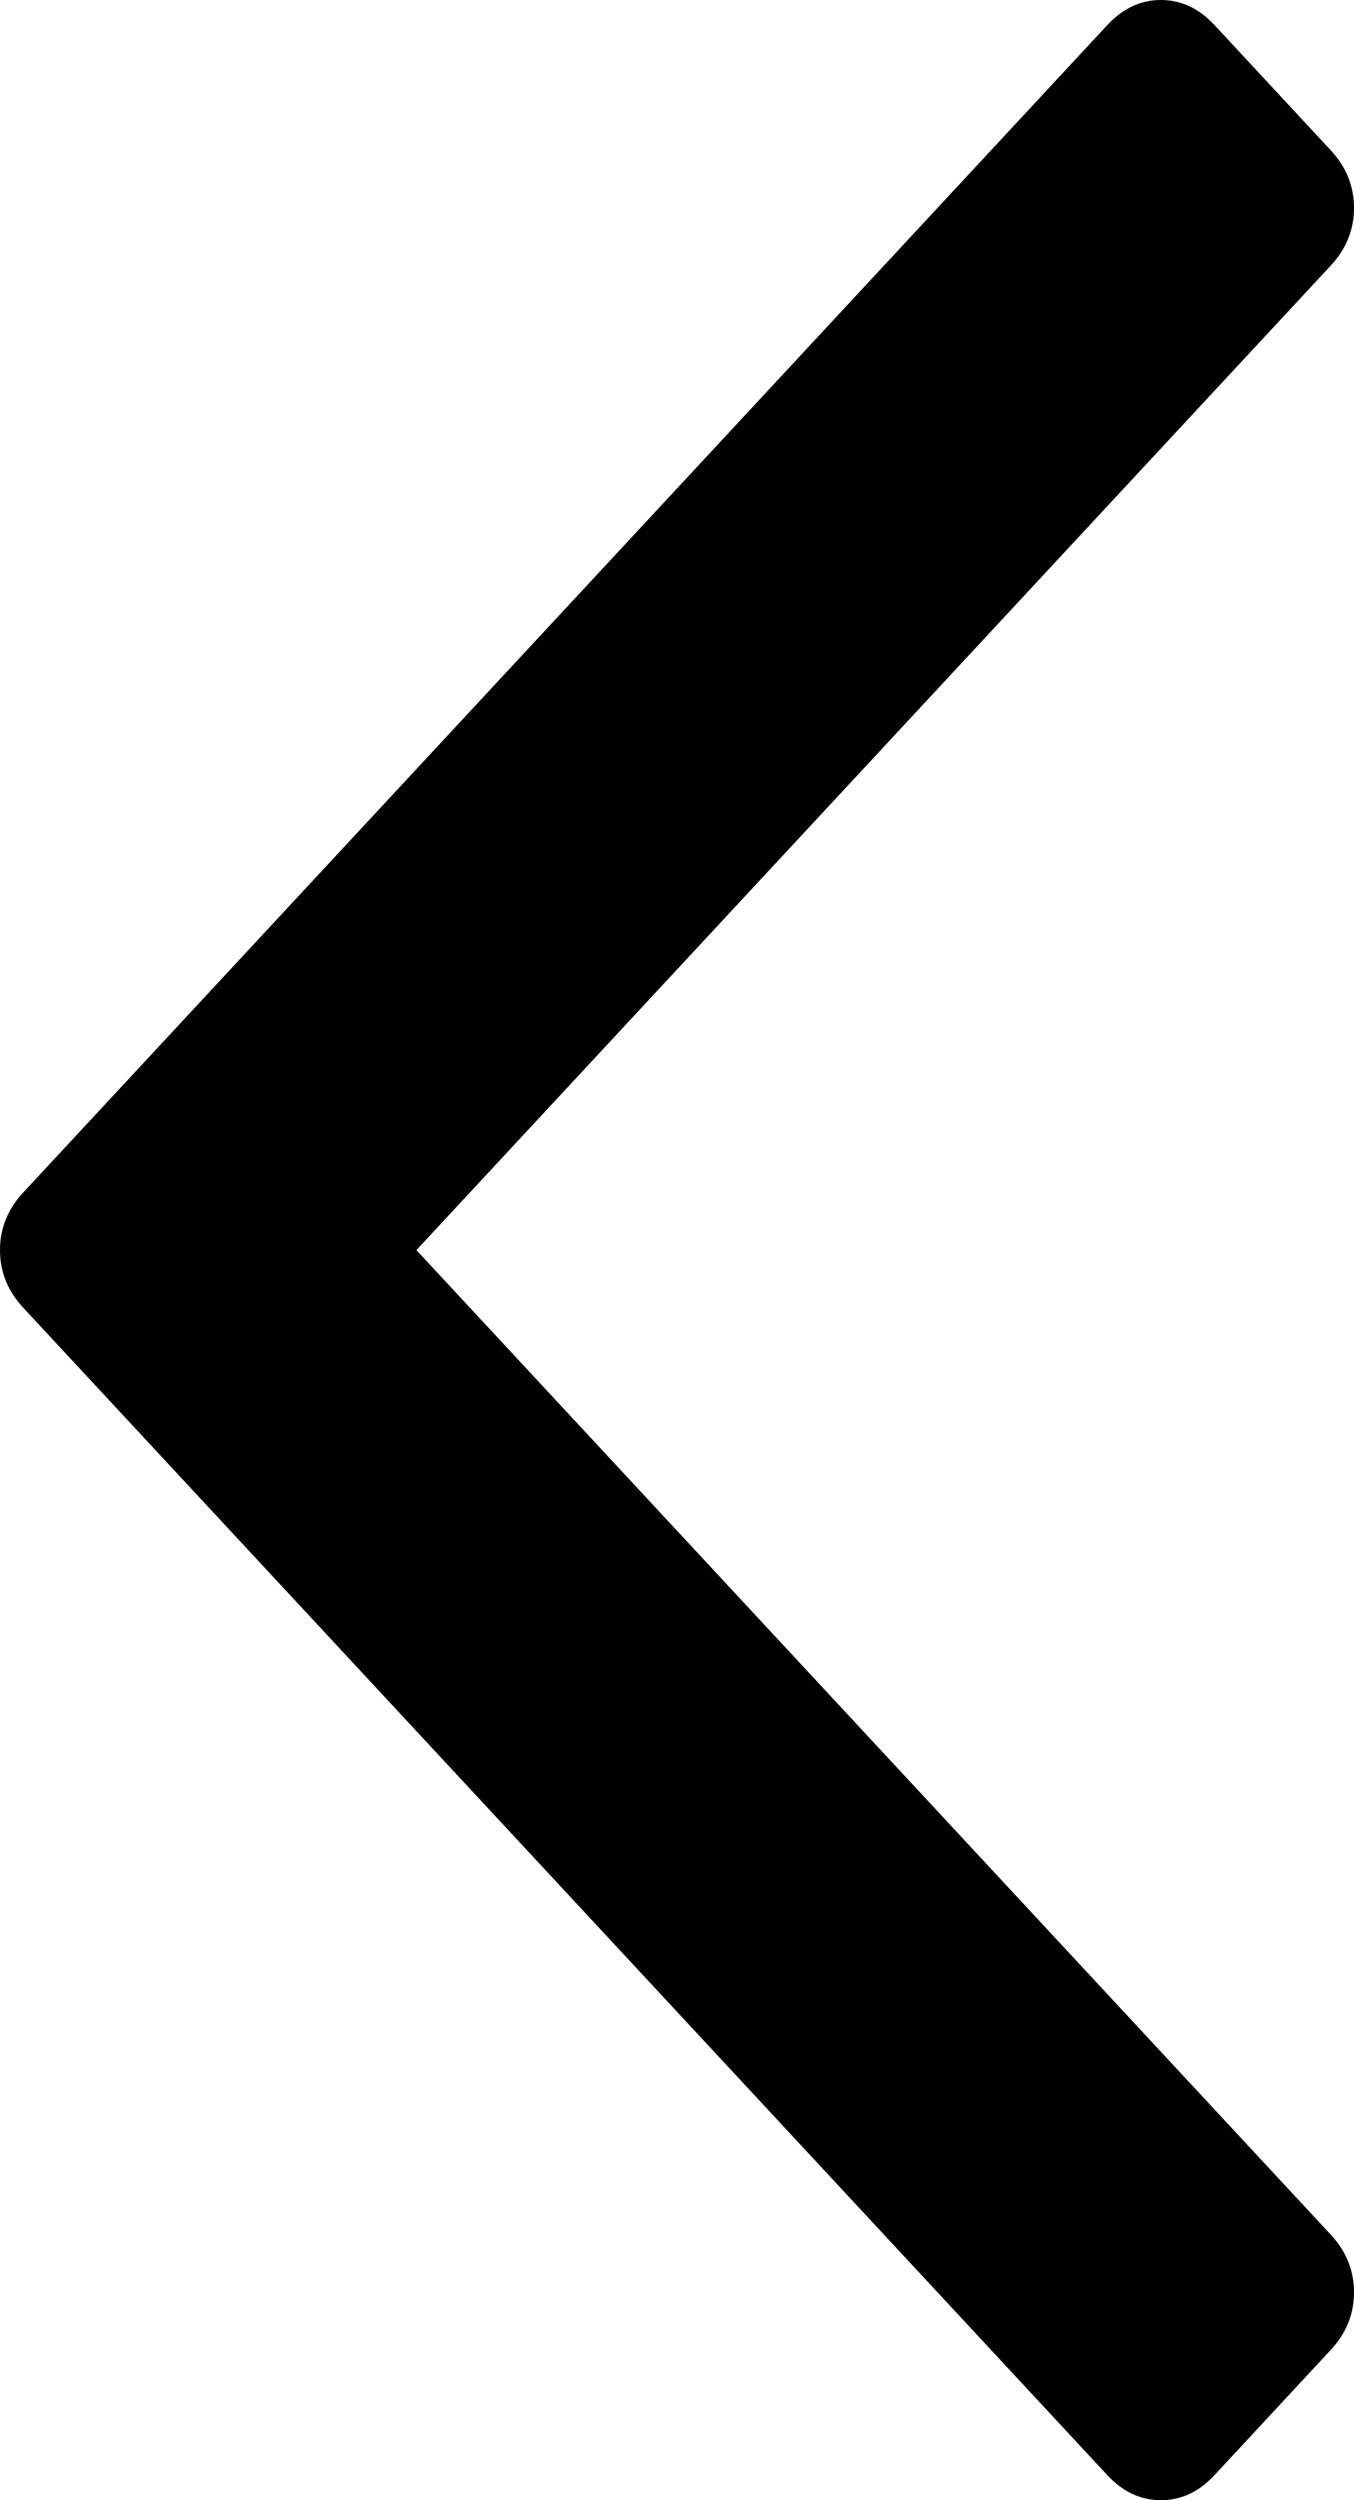 ﻿<?xml version="1.0" encoding="utf-8"?>
<svg version="1.1" xmlns:xlink="http://www.w3.org/1999/xlink" width="13px" height="24px" xmlns="http://www.w3.org/2000/svg">
  <g transform="matrix(1 0 0 1 -704 -2747 )">
    <path d="M 12.777 1.443  C 12.926 1.603  13 1.788  13 1.996  C 13 2.204  12.926 2.389  12.777 2.549  L 3.998 12  L 12.777 21.451  C 12.926 21.611  13 21.796  13 22.004  C 13 22.212  12.926 22.397  12.777 22.557  L 11.66 23.76  C 11.511 23.92  11.34 24  11.146 24  C 10.952 24  10.781 23.92  10.632 23.76  L 0.223 12.553  C 0.074 12.393  0 12.208  0 12  C 0 11.792  0.074 11.607  0.223 11.447  L 10.632 0.24  C 10.781 0.08  10.952 0  11.146 0  C 11.34 0  11.511 0.08  11.66 0.24  L 12.777 1.443  Z " fill-rule="nonzero" fill="#000000" stroke="none" transform="matrix(1 0 0 1 704 2747 )" />
  </g>
</svg>